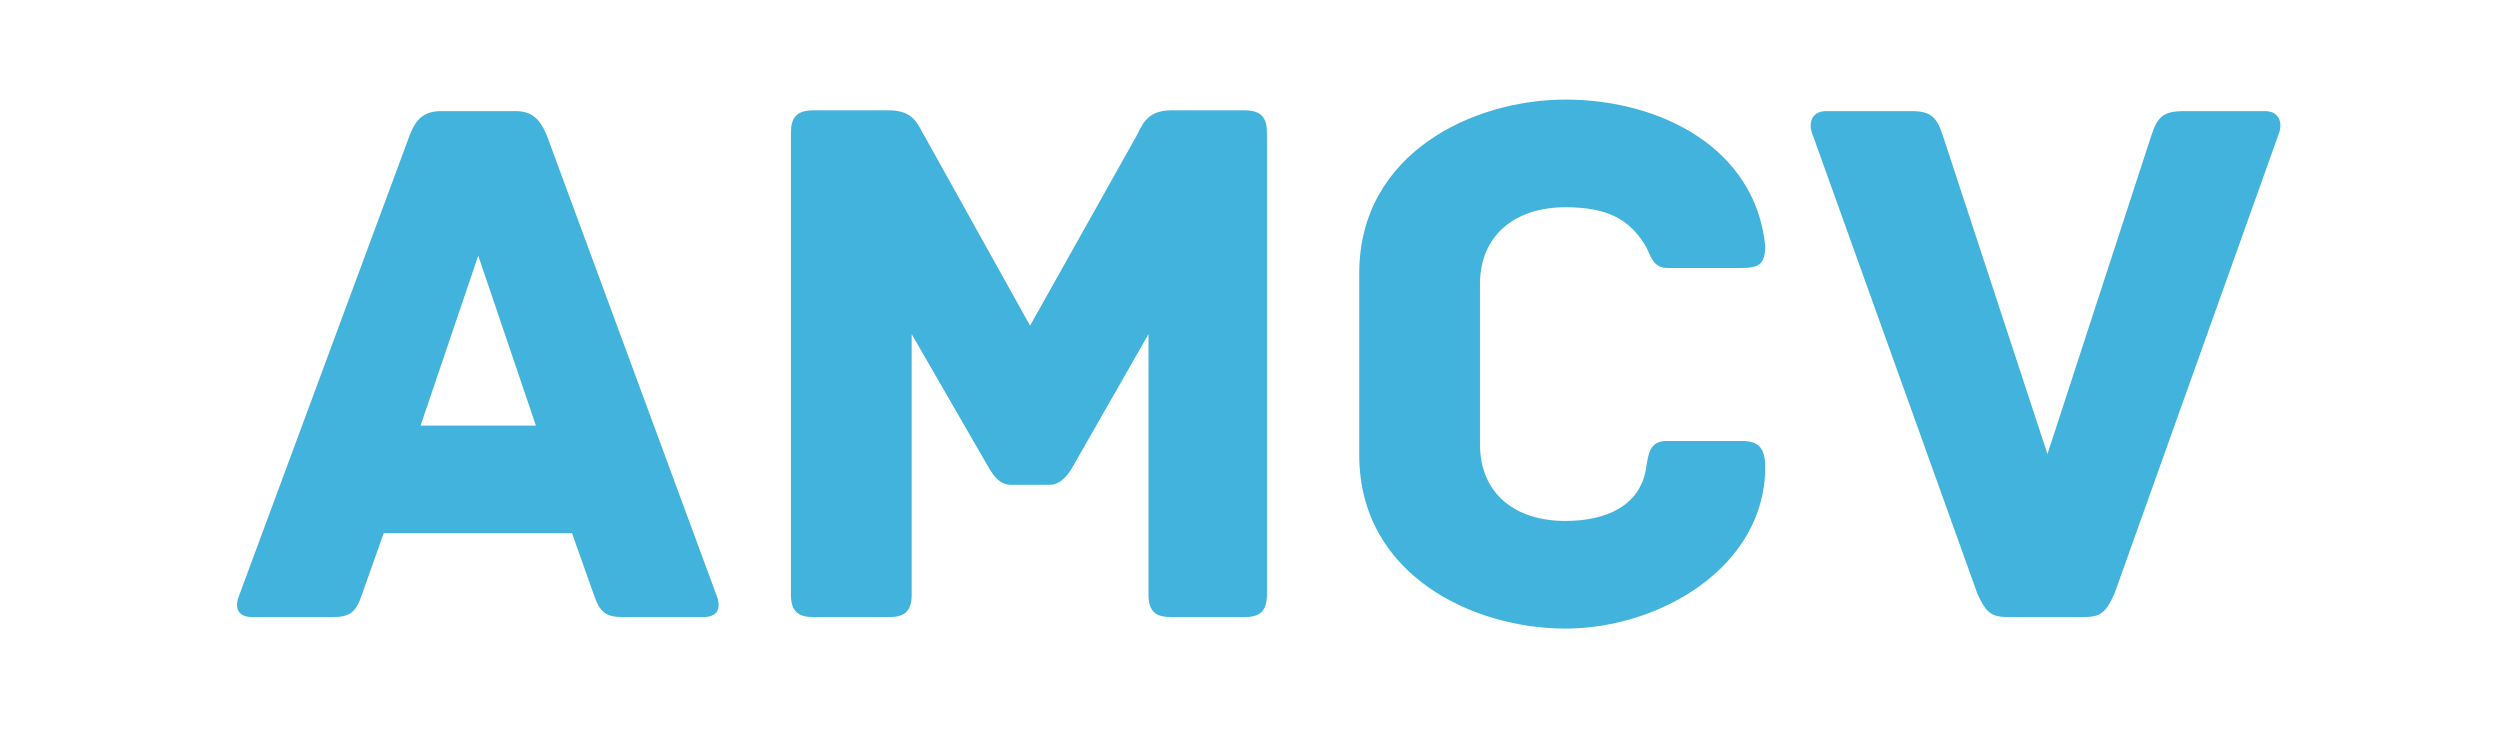 <?xml version="1.0" encoding="UTF-8" standalone="no"?>
<svg xmlns:rdf="http://www.w3.org/1999/02/22-rdf-syntax-ns#" xmlns="http://www.w3.org/2000/svg" viewbox="0 0 178 52" height="52" width="178" version="1.1" xmlns:cc="http://creativecommons.org/ns#" xmlns:dc="http://purl.org/dc/elements/1.1/">
<g transform="translate(0 -1000.4)">
<path d="m51.02 1042.8-12.099-32.792c-0.493-1.15-1.04-1.697-2.244-1.697h-5.255c-1.204 0-1.807 0.547-2.244 1.697l-12.153 32.792c-0.274 0.657-0.274 1.533 0.931 1.533h5.748c1.204 0 1.642-0.328 2.08-1.642l1.533-4.325h13.412l1.533 4.325c0.438 1.314 0.876 1.642 2.08 1.642h5.748c1.204 0 1.204-0.876 0.931-1.533m-21.077-12.098 4.106-12.099 4.106 12.099h-8.212zm58.67-22.445h-5.255c-1.807 0-2.08 1.204-2.463 1.861l-7.555 13.467-7.5-13.467c-0.438-0.657-0.657-1.861-2.518-1.861h-5.42c-1.259 0-1.588 0.602-1.588 1.588v32.902c0 1.259 0.602 1.587 1.588 1.587h5.42c0.985 0 1.588-0.328 1.588-1.587v-18.558l5.529 9.58c0.274 0.438 0.712 1.15 1.533 1.15h2.737c0.821 0 1.314-0.712 1.588-1.15l5.474-9.58v18.558c0 1.259 0.602 1.587 1.588 1.587h5.255c0.985 0 1.588-0.328 1.588-1.587v-32.902c0-0.986-0.328-1.588-1.588-1.588m37.067 25.401c0-1.314-0.438-1.861-1.642-1.861h-5.365c-1.204 0-1.314 0.876-1.478 1.971-0.438 2.628-2.792 3.723-5.748 3.723-3.613 0-6.077-1.971-6.077-5.474v-11.387c0-3.449 2.463-5.474 6.077-5.474 2.956 0 4.489 0.821 5.639 2.628 0.438 0.657 0.493 1.697 1.642 1.697h5.255c1.259 0 1.697-0.274 1.697-1.588-0.712-6.953-7.445-10.402-14.234-10.402-6.515 0-14.672 3.777-14.672 12.372v12.92c0 8.595 8.157 12.372 14.672 12.372 6.788 0 14.234-4.434 14.234-11.496m35.589-25.347h-5.803c-1.478 0-1.861 0.438-2.299 1.752l-7.391 22.664-7.445-22.664c-0.438-1.314-0.821-1.752-2.244-1.752h-6.077c-1.04 0-1.259 0.876-0.985 1.587l11.77 32.792c0.657 1.423 1.04 1.642 2.244 1.642h5.255c1.204 0 1.588-0.219 2.245-1.642l11.715-32.792c0.274-0.712 0.055-1.587-0.985-1.587" fill="#41b3dc"/>
</g>
</svg>
